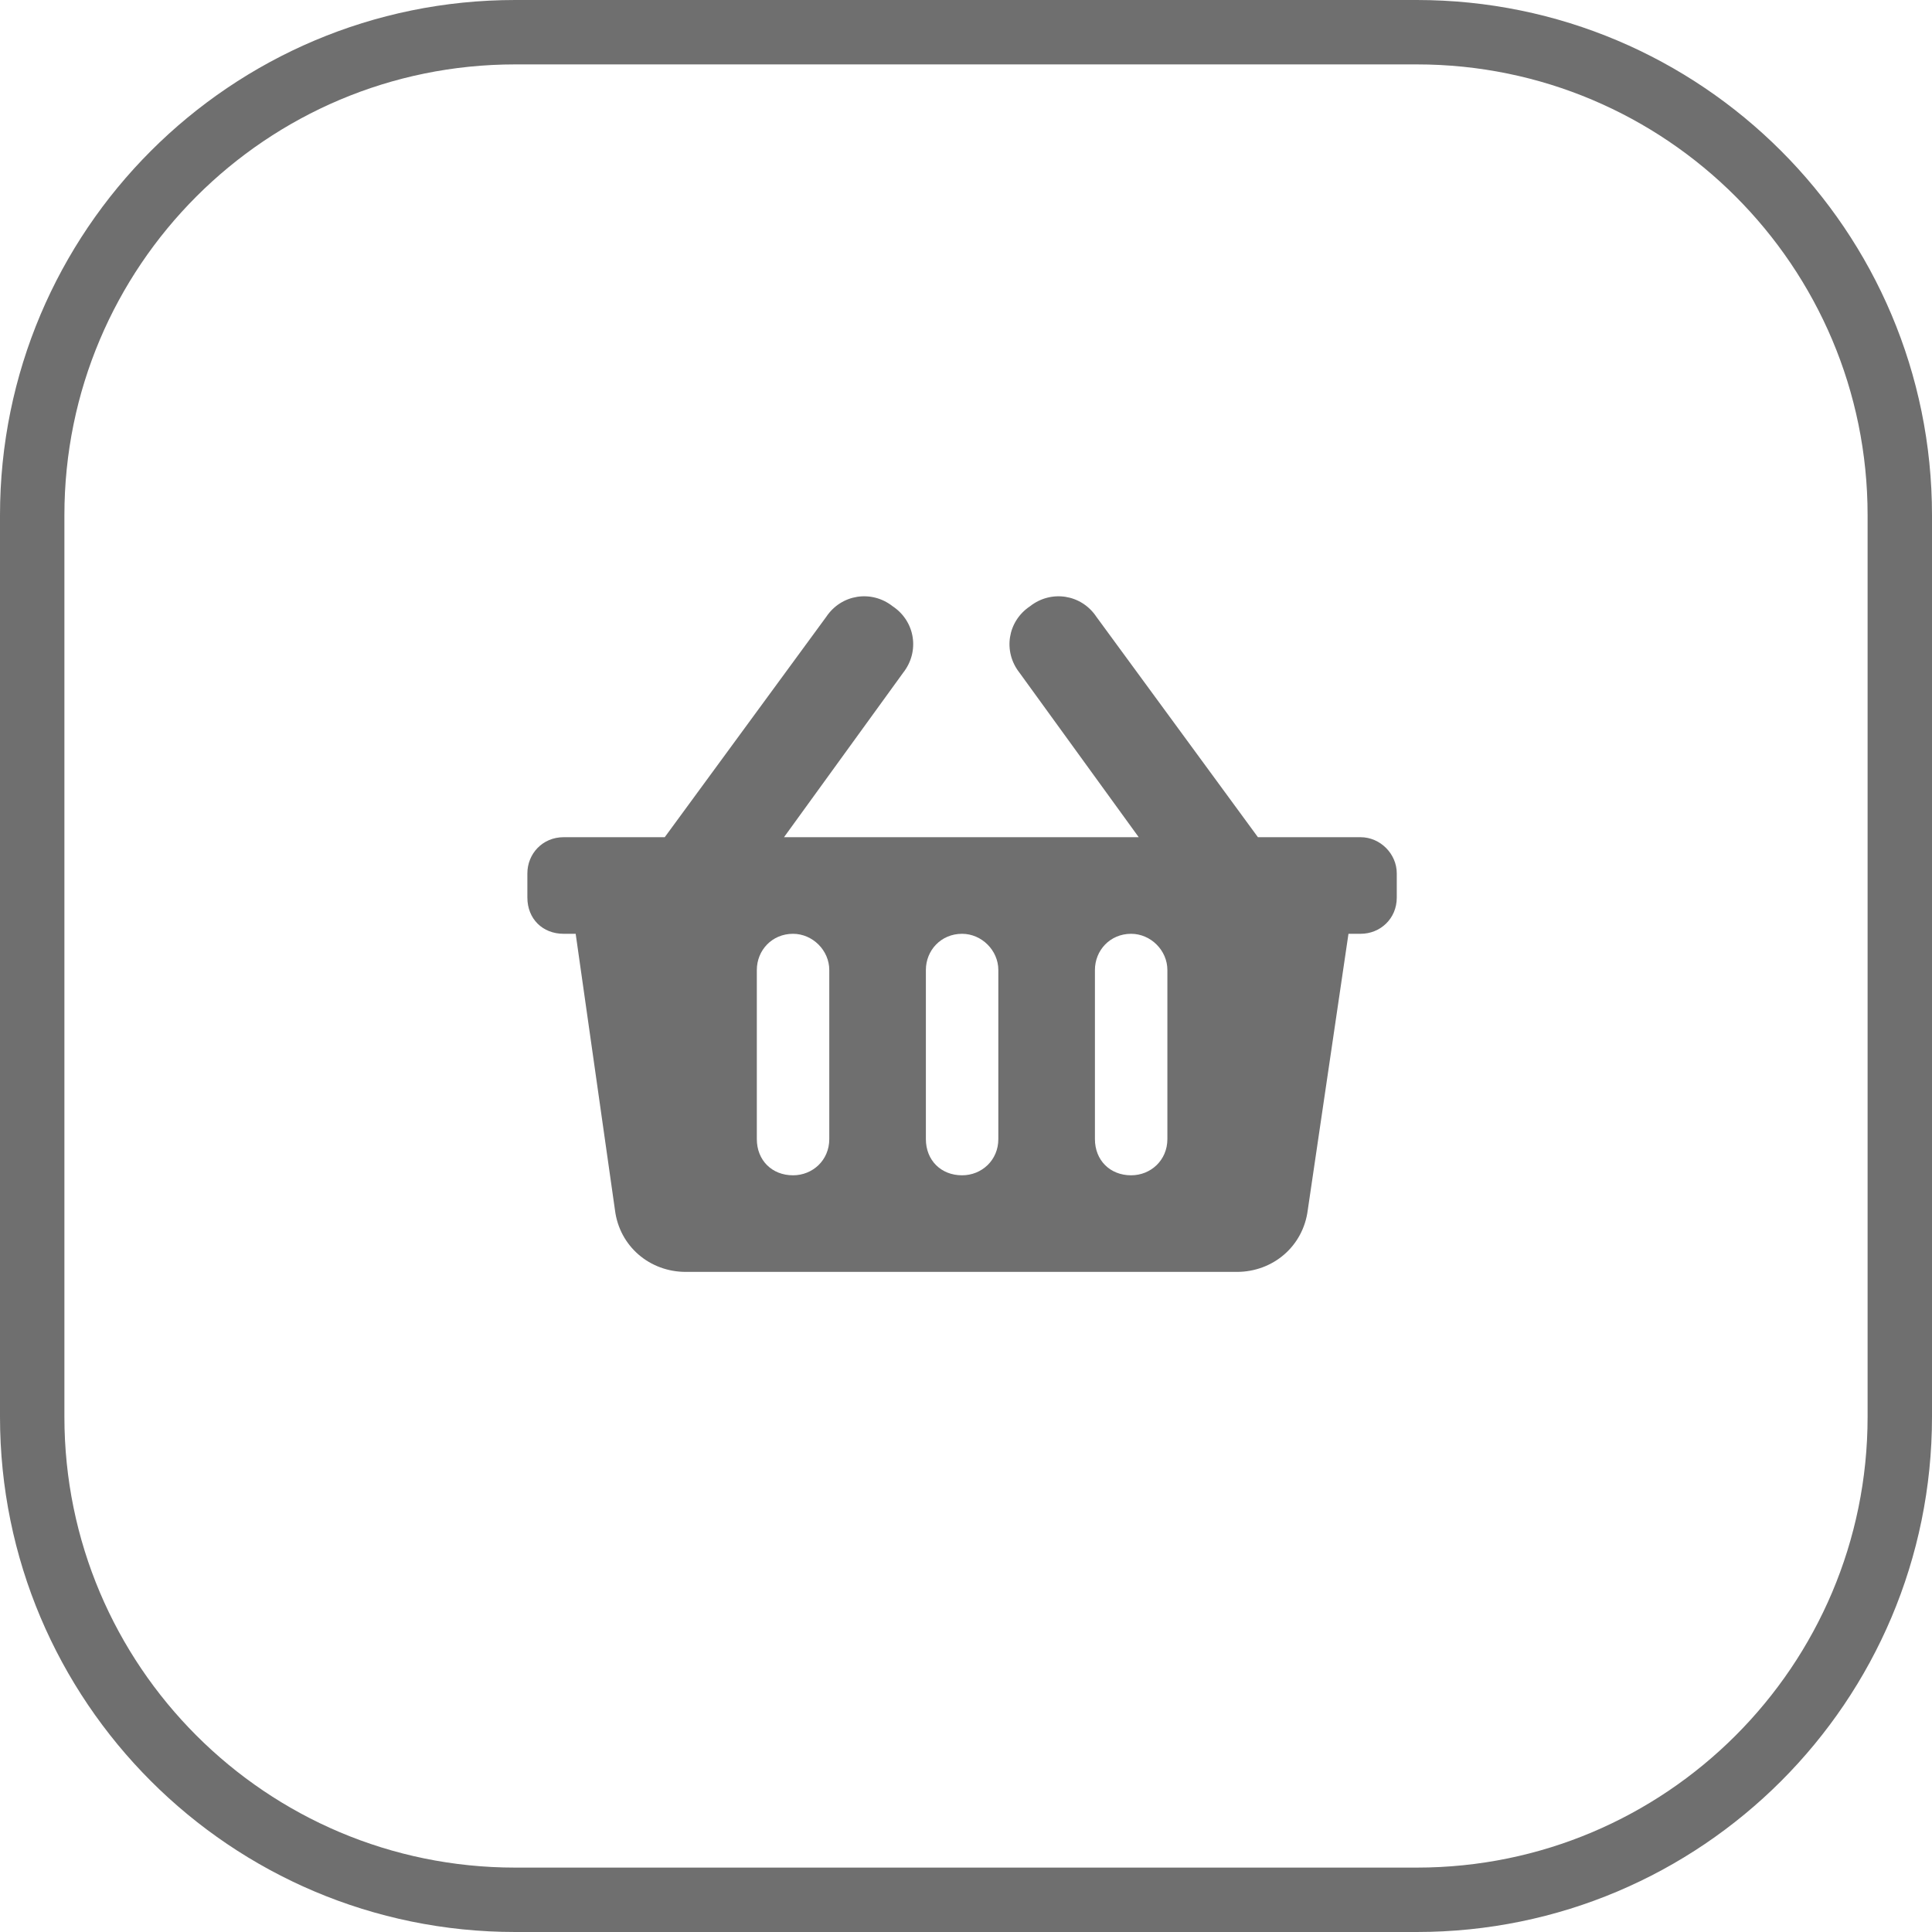 <svg width="30" height="30" viewBox="0 0 30 30" fill="none" xmlns="http://www.w3.org/2000/svg">
<path d="M0.5 8C0.5 3.858 3.858 0.5 8 0.5H22C26.142 0.5 29.5 3.858 29.5 8V22C29.5 26.142 26.142 29.5 22 29.5H8C3.858 29.5 0.5 26.142 0.5 22V8Z" stroke="#6F6F6F"/>
<path d="M21.689 13.562C21.689 13.258 21.432 13 21.127 13H19.533L17.025 9.578C16.791 9.227 16.322 9.156 15.994 9.414C15.643 9.648 15.572 10.117 15.83 10.445L17.682 13H12.174L14.025 10.445C14.283 10.117 14.213 9.648 13.861 9.414C13.533 9.156 13.064 9.227 12.83 9.578L10.322 13H8.752C8.424 13 8.189 13.258 8.189 13.562V13.938C8.189 14.266 8.424 14.5 8.752 14.5H8.939L9.549 18.789C9.619 19.352 10.088 19.75 10.65 19.75H19.205C19.767 19.75 20.236 19.352 20.307 18.789L20.939 14.5H21.127C21.432 14.5 21.689 14.266 21.689 13.938V13.562ZM15.502 17.688C15.502 18.016 15.244 18.25 14.939 18.25C14.611 18.25 14.377 18.016 14.377 17.688V15.062C14.377 14.758 14.611 14.5 14.939 14.5C15.244 14.5 15.502 14.758 15.502 15.062V17.688ZM18.127 17.688C18.127 18.016 17.869 18.25 17.564 18.25C17.236 18.25 17.002 18.016 17.002 17.688V15.062C17.002 14.758 17.236 14.5 17.564 14.5C17.869 14.5 18.127 14.758 18.127 15.062V17.688ZM12.877 17.688C12.877 18.016 12.619 18.25 12.314 18.25C11.986 18.25 11.752 18.016 11.752 17.688V15.062C11.752 14.758 11.986 14.5 12.314 14.5C12.619 14.5 12.877 14.758 12.877 15.062V17.688Z" fill="#6F6F6F"/>
</svg>
